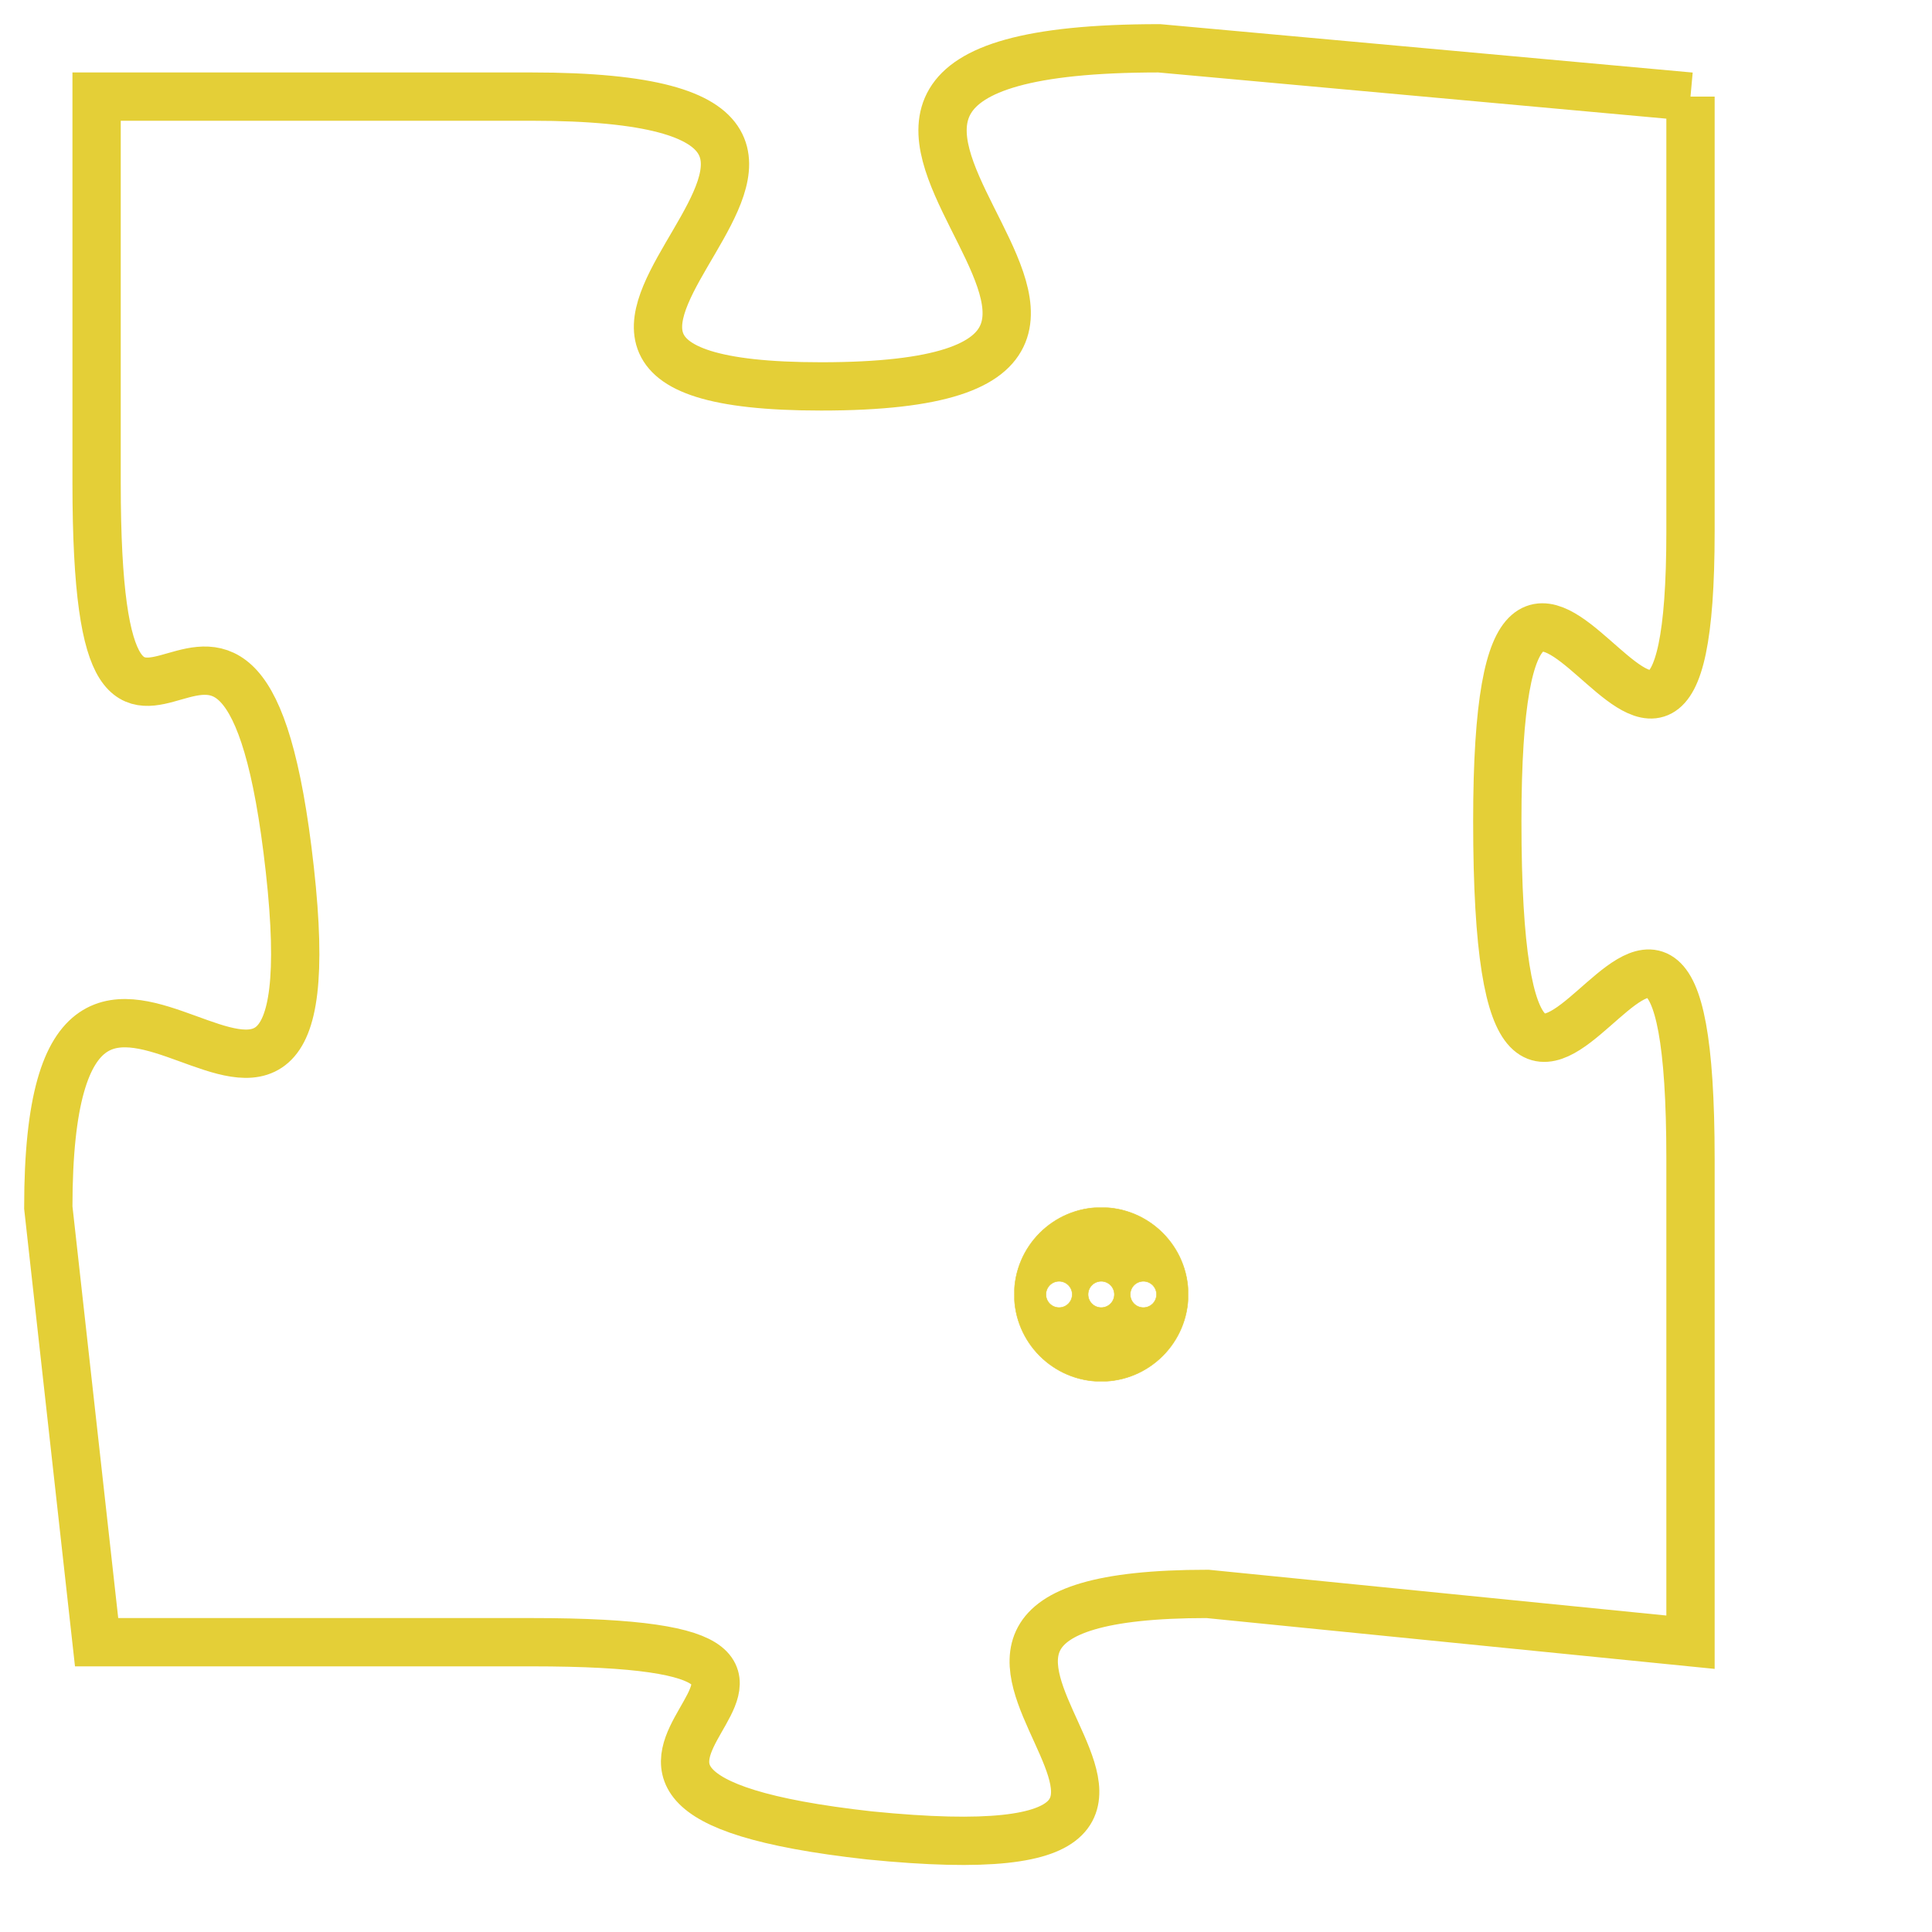 <svg version="1.1" xmlns="http://www.w3.org/2000/svg" xmlns:xlink="http://www.w3.org/1999/xlink" fill="transparent" x="0" y="0" width="350" height="350" preserveAspectRatio="xMinYMin slice"><style type="text/css">.links{fill:transparent;stroke: #E4CF37;}.links:hover{fill:#63D272; opacity:0.4;}</style><defs><g id="allt"><path id="t2143" d="M2112,512 L2101,511 C2090,511 2104,518 2094,518 C2085,518 2098,512 2088,512 L2079,512 2079,512 L2079,520 C2079,529 2082,519 2083,528 C2084,537 2078,526 2078,535 L2079,544 2079,544 L2088,544 C2097,544 2086,547 2095,548 C2105,549 2093,543 2102,543 L2112,544 2112,544 L2112,534 C2112,524 2108,538 2108,527 C2108,517 2112,530 2112,521 L2112,512"/></g><clipPath id="c" clipRule="evenodd" fill="transparent"><use href="#t2143"/></clipPath></defs><svg viewBox="2077 510 36 40" preserveAspectRatio="xMinYMin meet"><svg width="4380" height="2430"><g><image crossorigin="anonymous" x="0" y="0" href="https://nftpuzzle.license-token.com/assets/completepuzzle.svg" width="100%" height="100%" /><g class="links"><use href="#t2143"/></g></g></svg><svg x="2098" y="535" height="9%" width="9%" viewBox="0 0 330 330"><g><a xlink:href="https://nftpuzzle.license-token.com/" class="links"><title>See the most innovative NFT based token software licensing project</title><path fill="#E4CF37" id="more" d="M165,0C74.019,0,0,74.019,0,165s74.019,165,165,165s165-74.019,165-165S255.981,0,165,0z M85,190 c-13.785,0-25-11.215-25-25s11.215-25,25-25s25,11.215,25,25S98.785,190,85,190z M165,190c-13.785,0-25-11.215-25-25 s11.215-25,25-25s25,11.215,25,25S178.785,190,165,190z M245,190c-13.785,0-25-11.215-25-25s11.215-25,25-25 c13.785,0,25,11.215,25,25S258.785,190,245,190z"></path></a></g></svg></svg></svg>